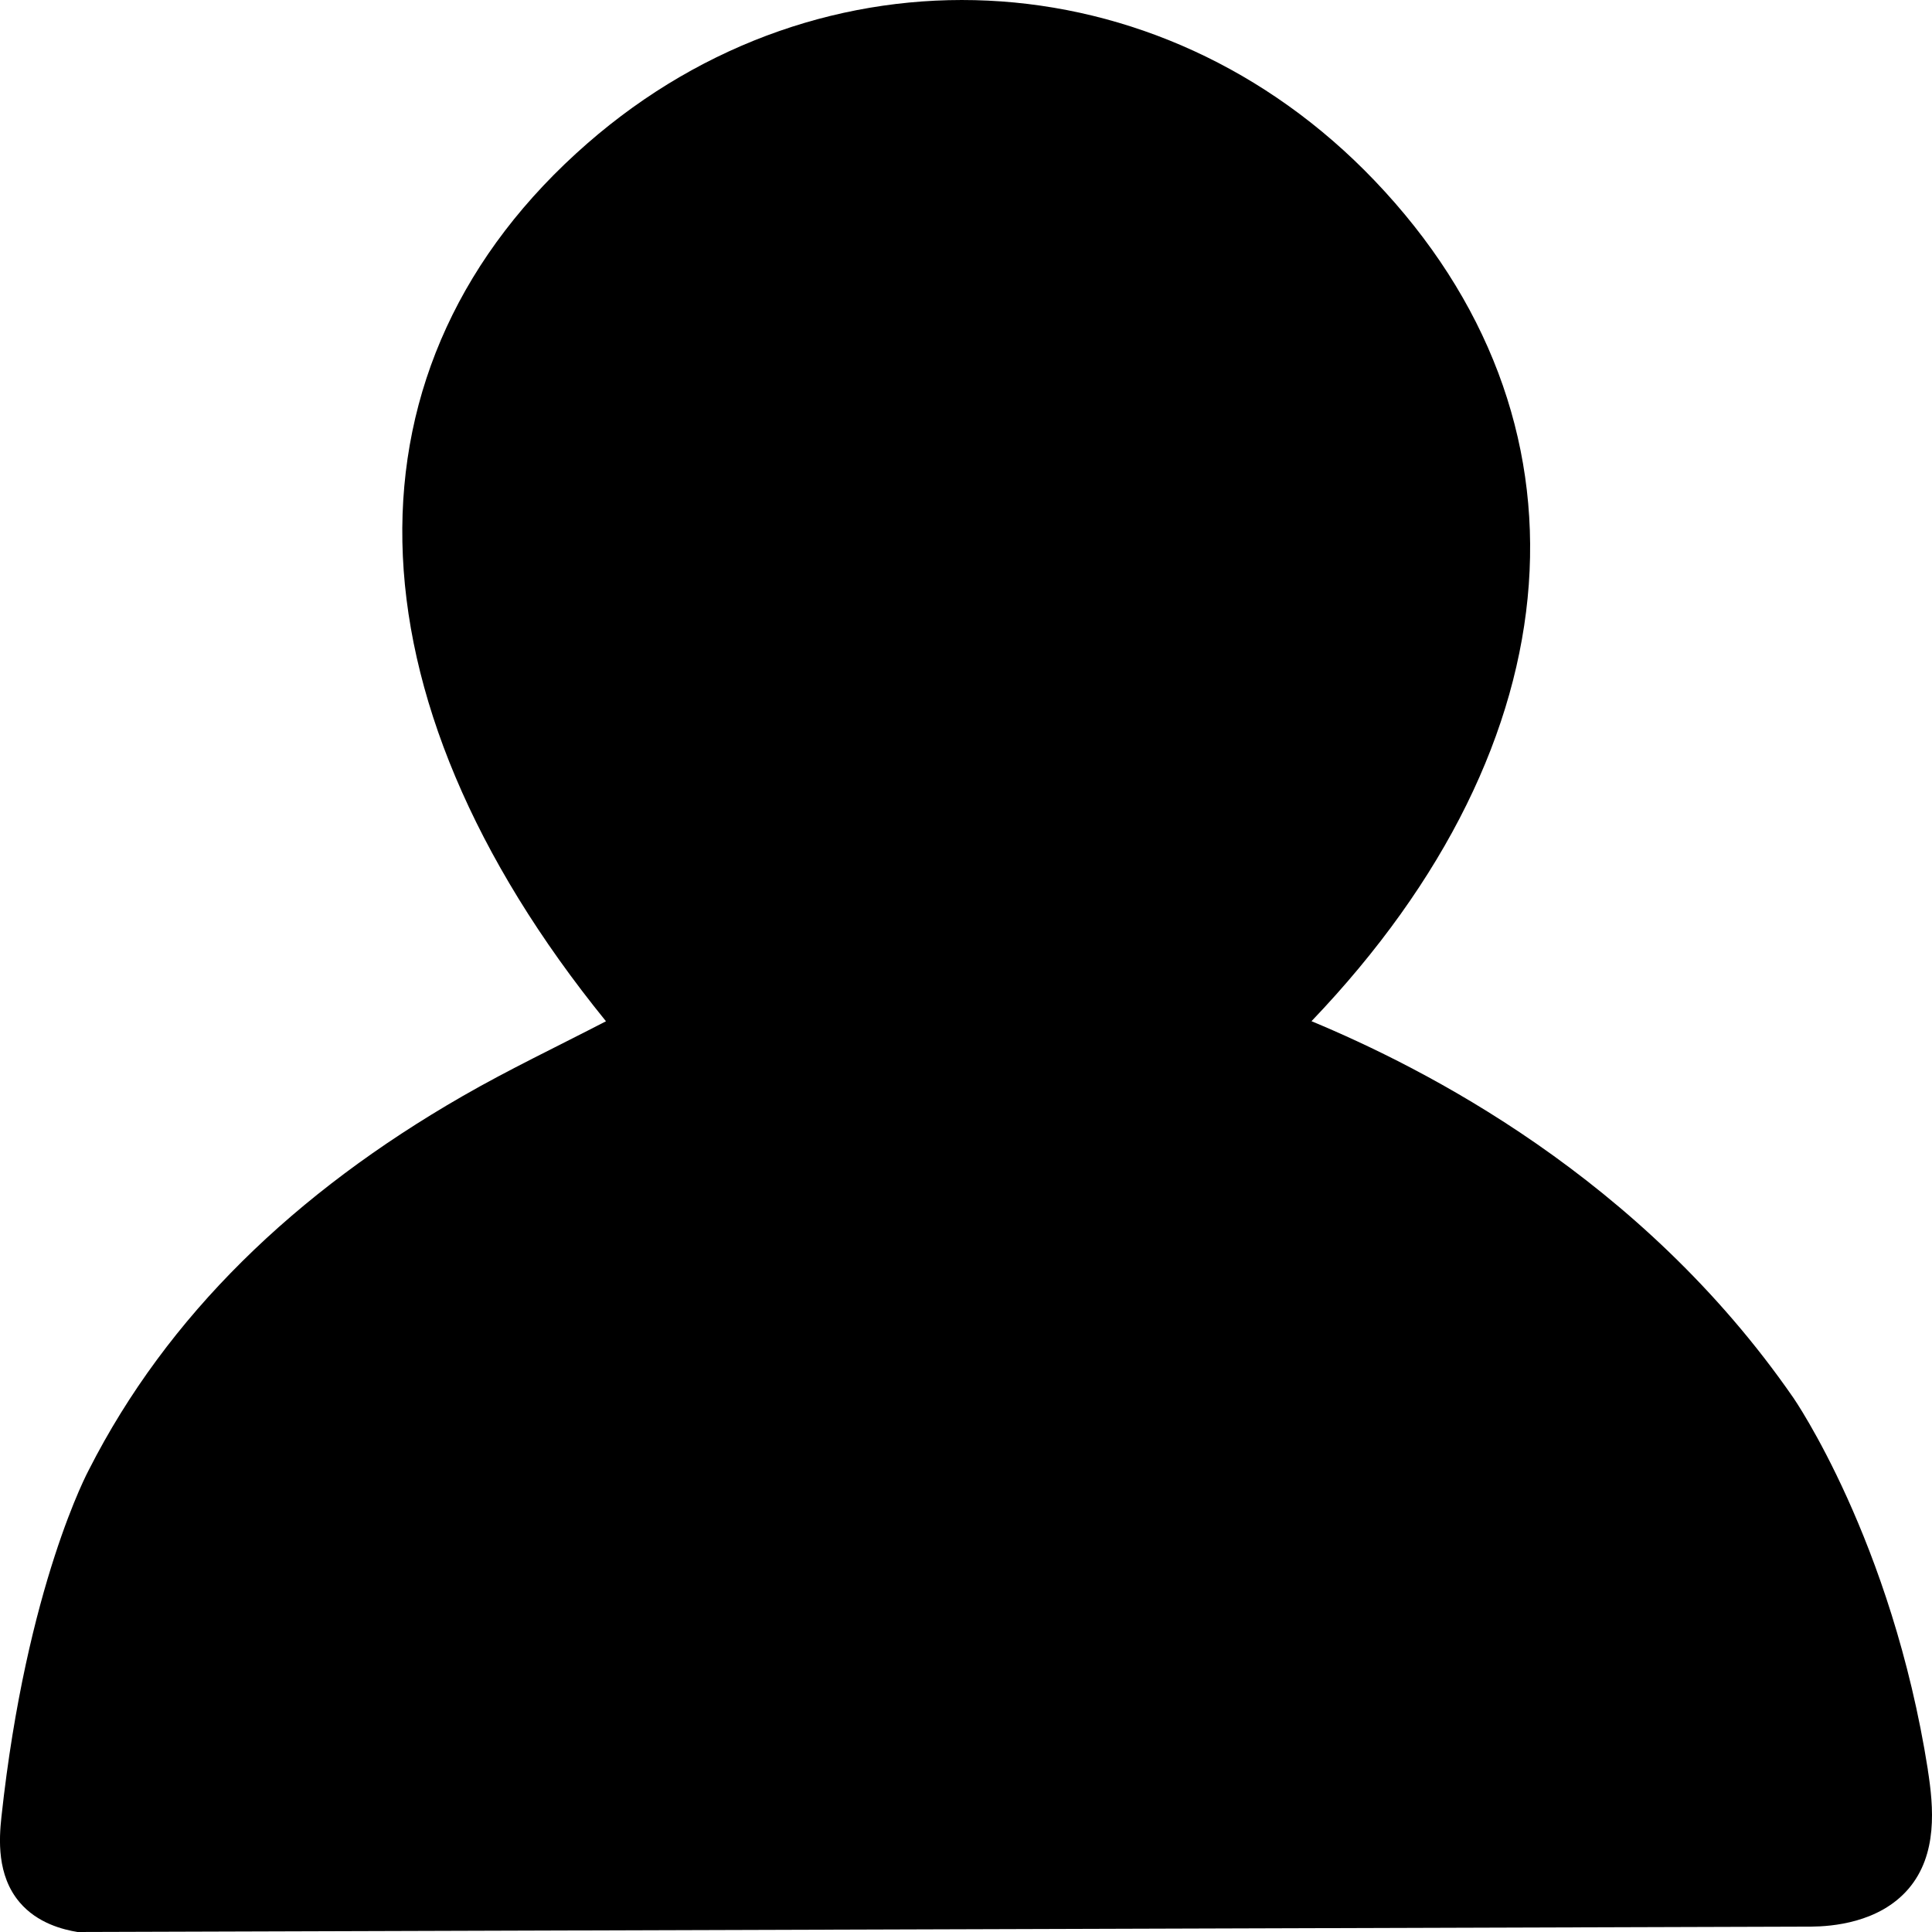 <svg width="23" height="23" viewBox="0 0 23 23" fill="none" xmlns="http://www.w3.org/2000/svg">
<path d="M22.951 21.07C22.52 18.331 21.35 16.641 21.35 16.641C19.527 14.005 16.935 12.708 15.613 12.157C18.81 8.813 19.064 4.975 16.364 2.15C13.796 -0.537 9.786 -0.728 6.995 1.705C3.988 4.327 4.05 8.261 7.214 12.158C6.635 12.458 6.06 12.731 5.509 13.048C3.512 14.196 1.992 15.662 1.059 17.496C1.059 17.496 0.316 18.867 0.017 21.63C-0.011 21.889 -0.04 22.325 0.234 22.647C0.445 22.896 0.751 22.972 0.923 23C7.803 22.979 14.682 22.958 21.562 22.936C21.802 22.934 22.37 22.894 22.72 22.486C23.069 22.078 23.02 21.513 22.95 21.069L22.951 21.07Z" fill="black"/>
</svg>
